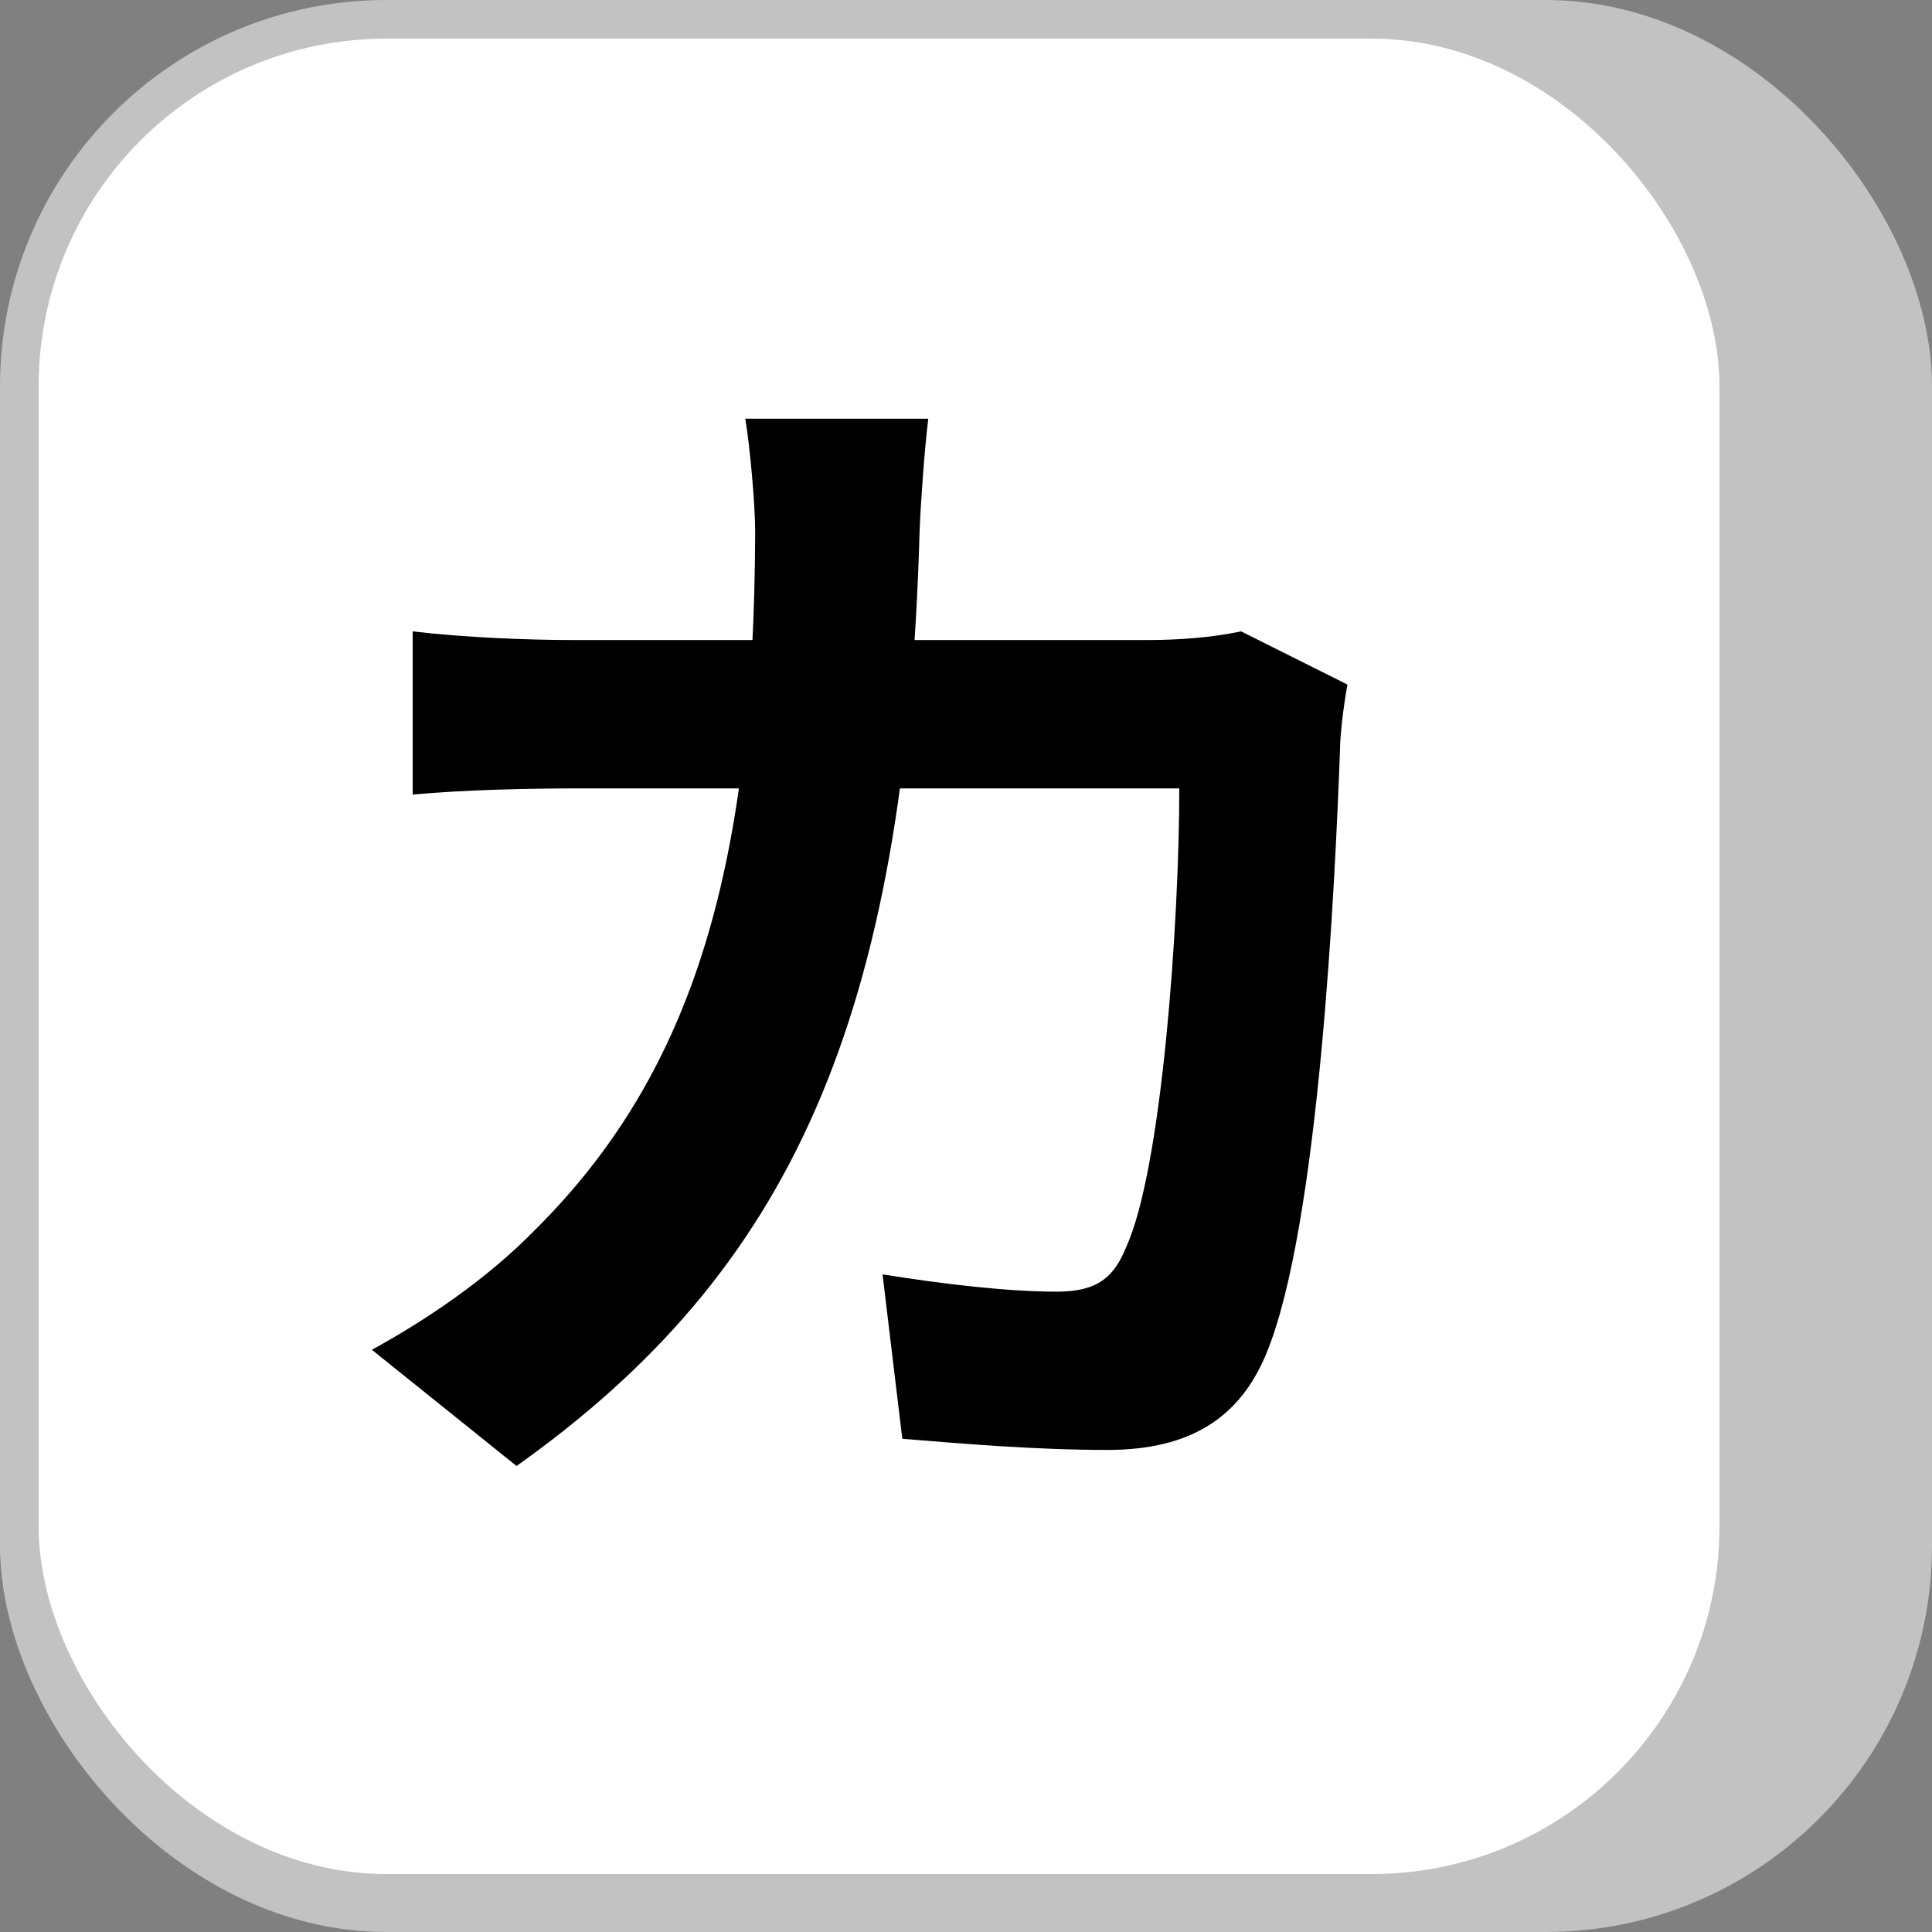 <svg width="100" height="100" viewBox="0 0 100 100" fill="none" xmlns="http://www.w3.org/2000/svg">
<rect x="0" y="0" width="100" height="100" fill="#808080" stroke="none"/>
<rect width="100" height="100" rx="20" fill="#C2C2C2"/>
<rect x="2" y="2" width="87" height="95" rx="18" fill="white"/>
<path d="M48.048 21.672C47.856 23.208 47.664 25.896 47.6 27.432C46.896 52.84 40.88 65.832 26.736 75.88L19.248 69.864C21.936 68.392 25.136 66.28 27.696 63.656C36.08 55.336 39.024 44.456 39.088 27.56C39.088 26.152 38.832 23.208 38.576 21.672H48.048ZM69.744 35.432C69.552 36.456 69.36 38.056 69.36 38.76C69.104 45.736 68.272 63.592 65.52 70.12C64.176 73.32 61.68 75.048 57.328 75.048C53.616 75.048 49.84 74.728 46.704 74.472L45.68 65.96C48.88 66.472 52.144 66.856 54.704 66.856C56.752 66.856 57.648 66.152 58.288 64.552C60.144 60.52 61.04 47.72 61.04 40.808H29.808C27.632 40.808 24.048 40.872 21.36 41.128V32.68C24.048 33 27.312 33.128 29.744 33.128H59.376C61.04 33.128 62.704 33 64.24 32.68L69.744 35.432Z" fill="black"/>
</svg>
